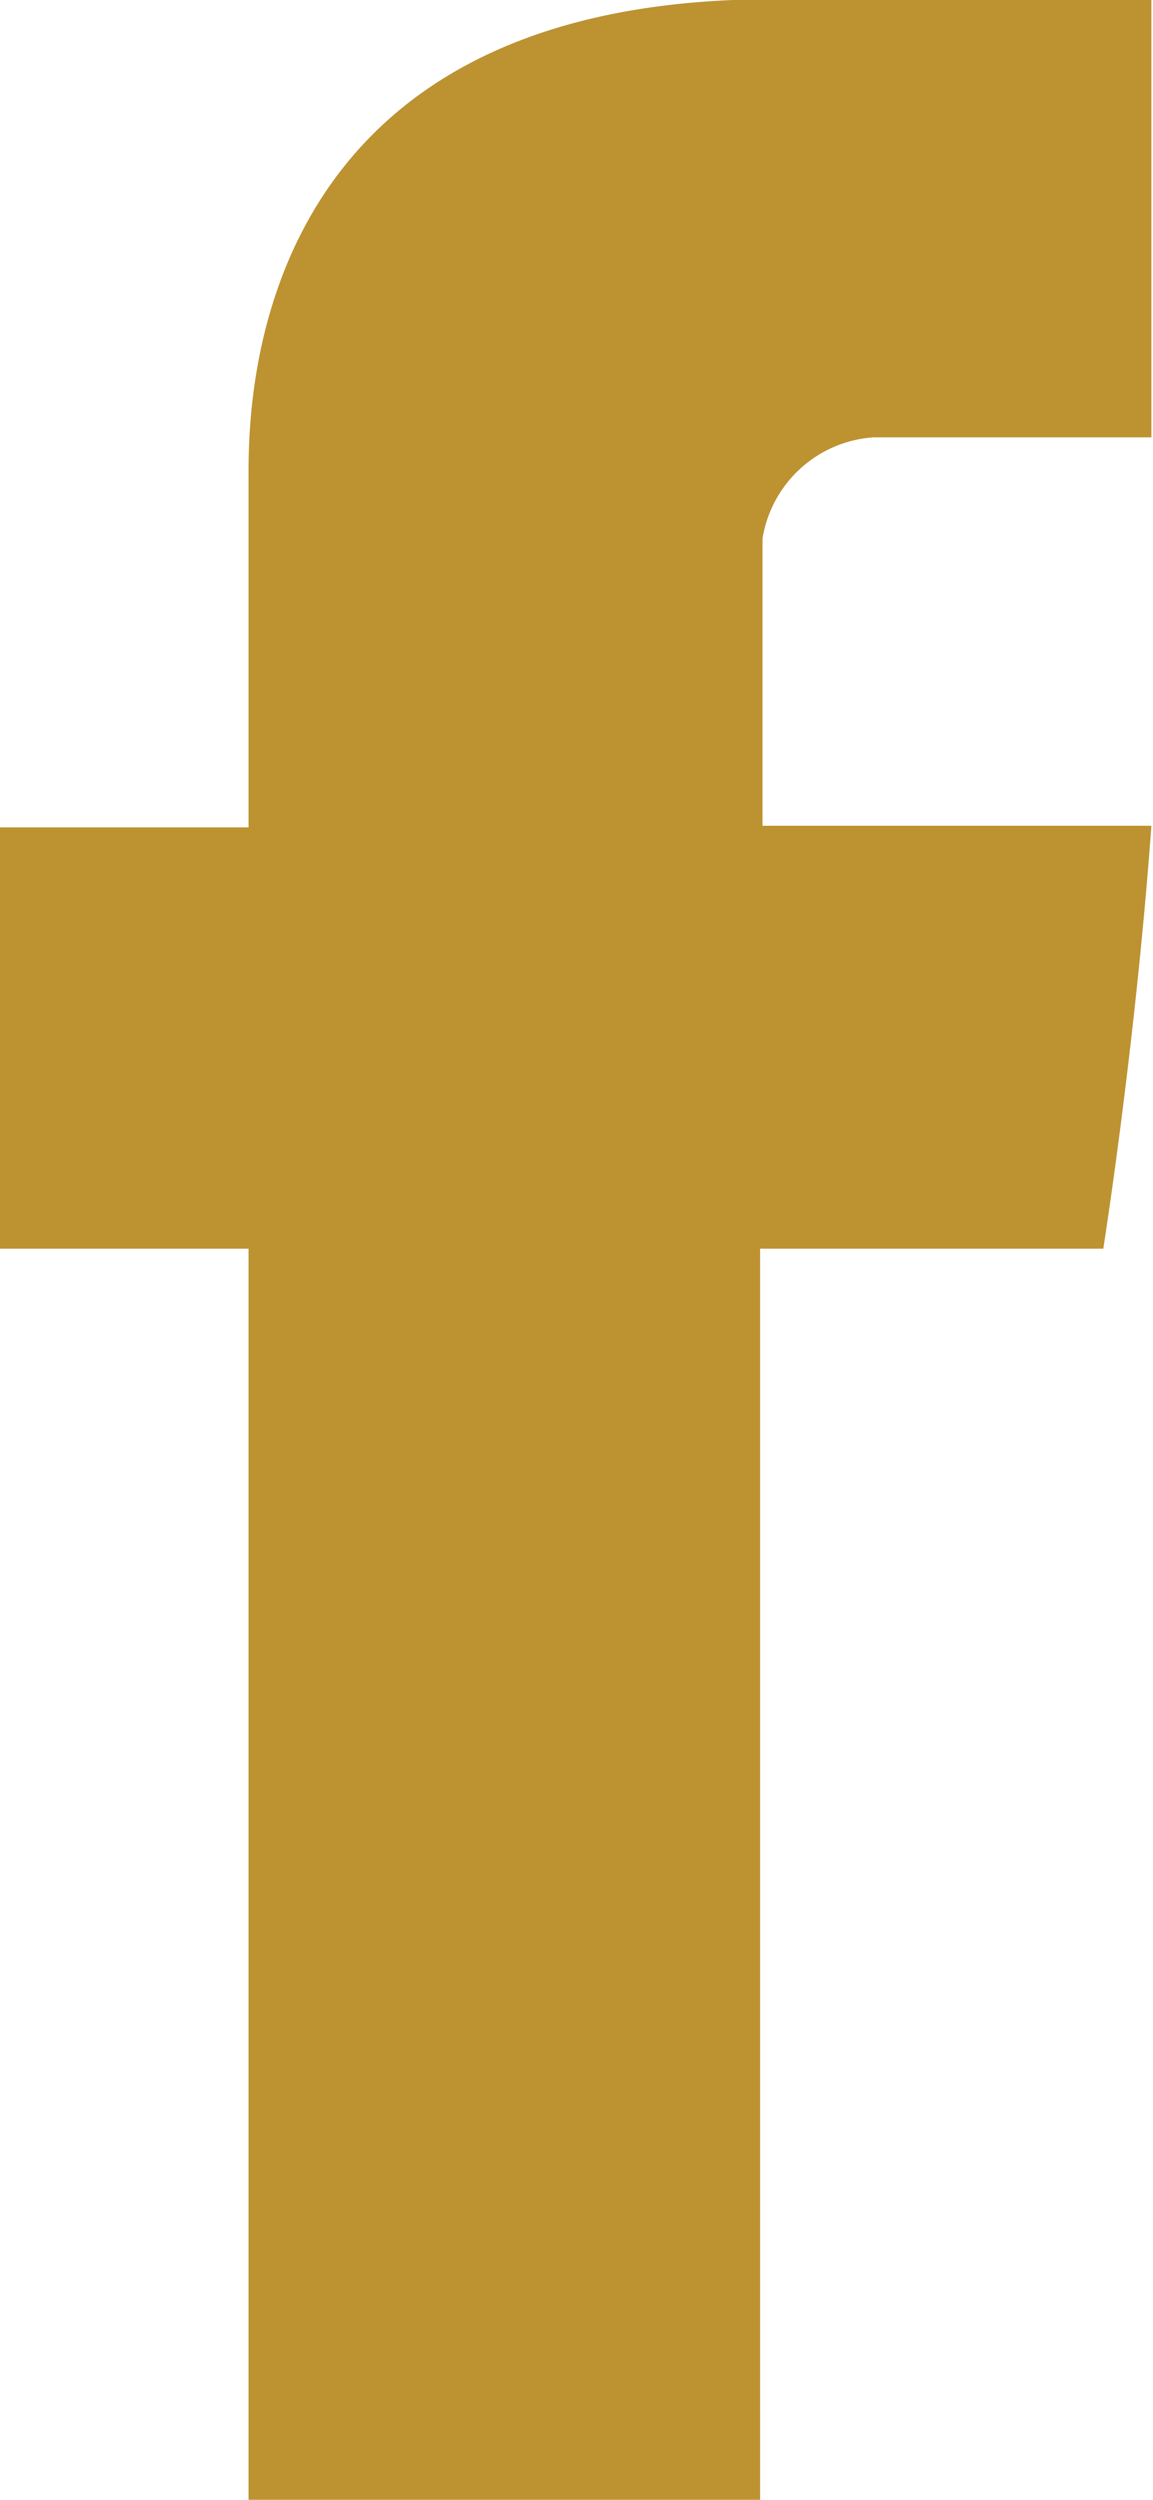 <svg xmlns="http://www.w3.org/2000/svg" width="14.38" height="31.15" viewBox="0 0 14.38 31.15">
<defs>
    <style>
      .cls-1 {
        fill: #bd9231;
        fill-rule: evenodd;
      }
    </style>
  </defs>
  <path id="icon-fb" class="cls-1" d="M1424.91,2703.96v4.29h-3.1v5.25h3.1v15.59h6.38V2713.5h4.28s0.4-2.52.6-5.27h-4.85v-3.58a1.506,1.506,0,0,1,1.38-1.26h3.47v-5.46h-4.72C1424.76,2697.93,1424.91,2703.18,1424.91,2703.96Z" transform="translate(-1421.81 -2697.94)"/>
</svg>
